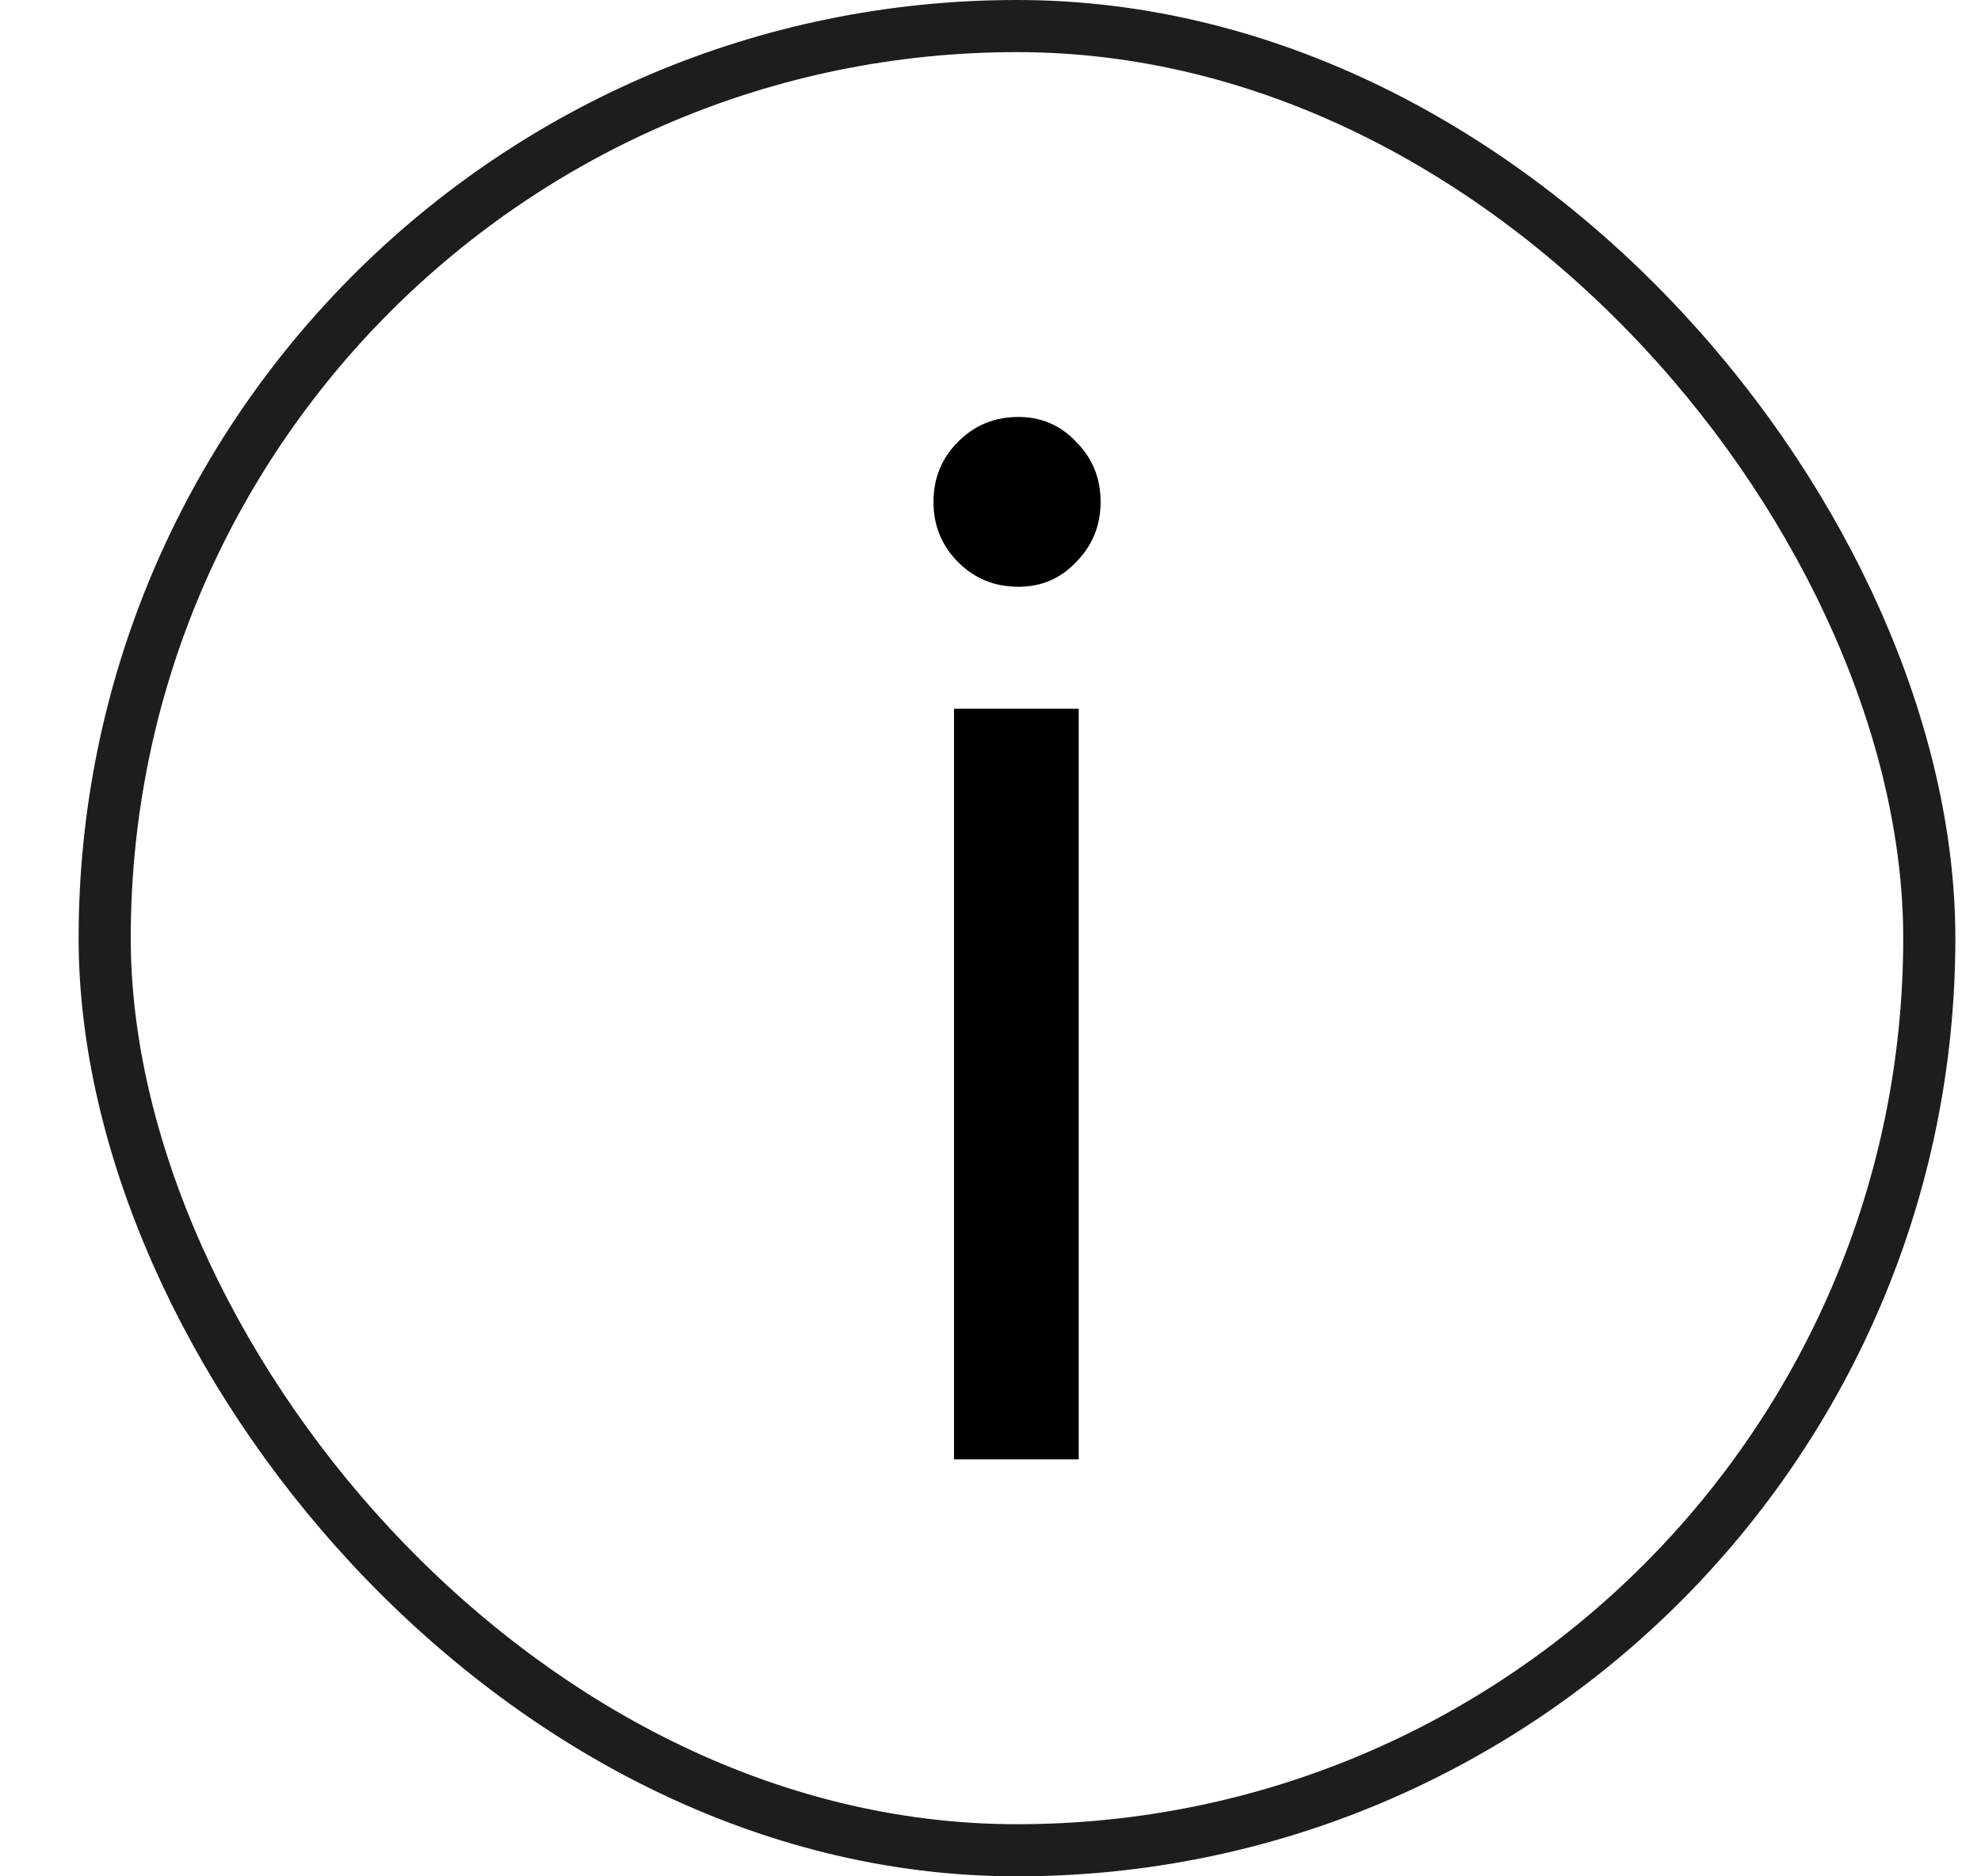 <svg width="19" height="18" viewBox="0 0 19 18" fill="none" xmlns="http://www.w3.org/2000/svg">
<rect x="1.004" y="0.25" width="17.5" height="17.5" rx="8.75" stroke="#1D1D1D" stroke-width="0.5"/>
<path d="M9.768 5.629C9.54 5.629 9.347 5.551 9.19 5.393C9.032 5.235 8.953 5.042 8.953 4.815C8.953 4.587 9.032 4.394 9.19 4.237C9.347 4.079 9.54 4 9.768 4C9.987 4 10.171 4.079 10.32 4.237C10.477 4.394 10.556 4.587 10.556 4.815C10.556 5.042 10.477 5.235 10.32 5.393C10.171 5.551 9.987 5.629 9.768 5.629ZM10.346 6.799V14H9.15V6.799H10.346Z" fill="black"/>
</svg>
